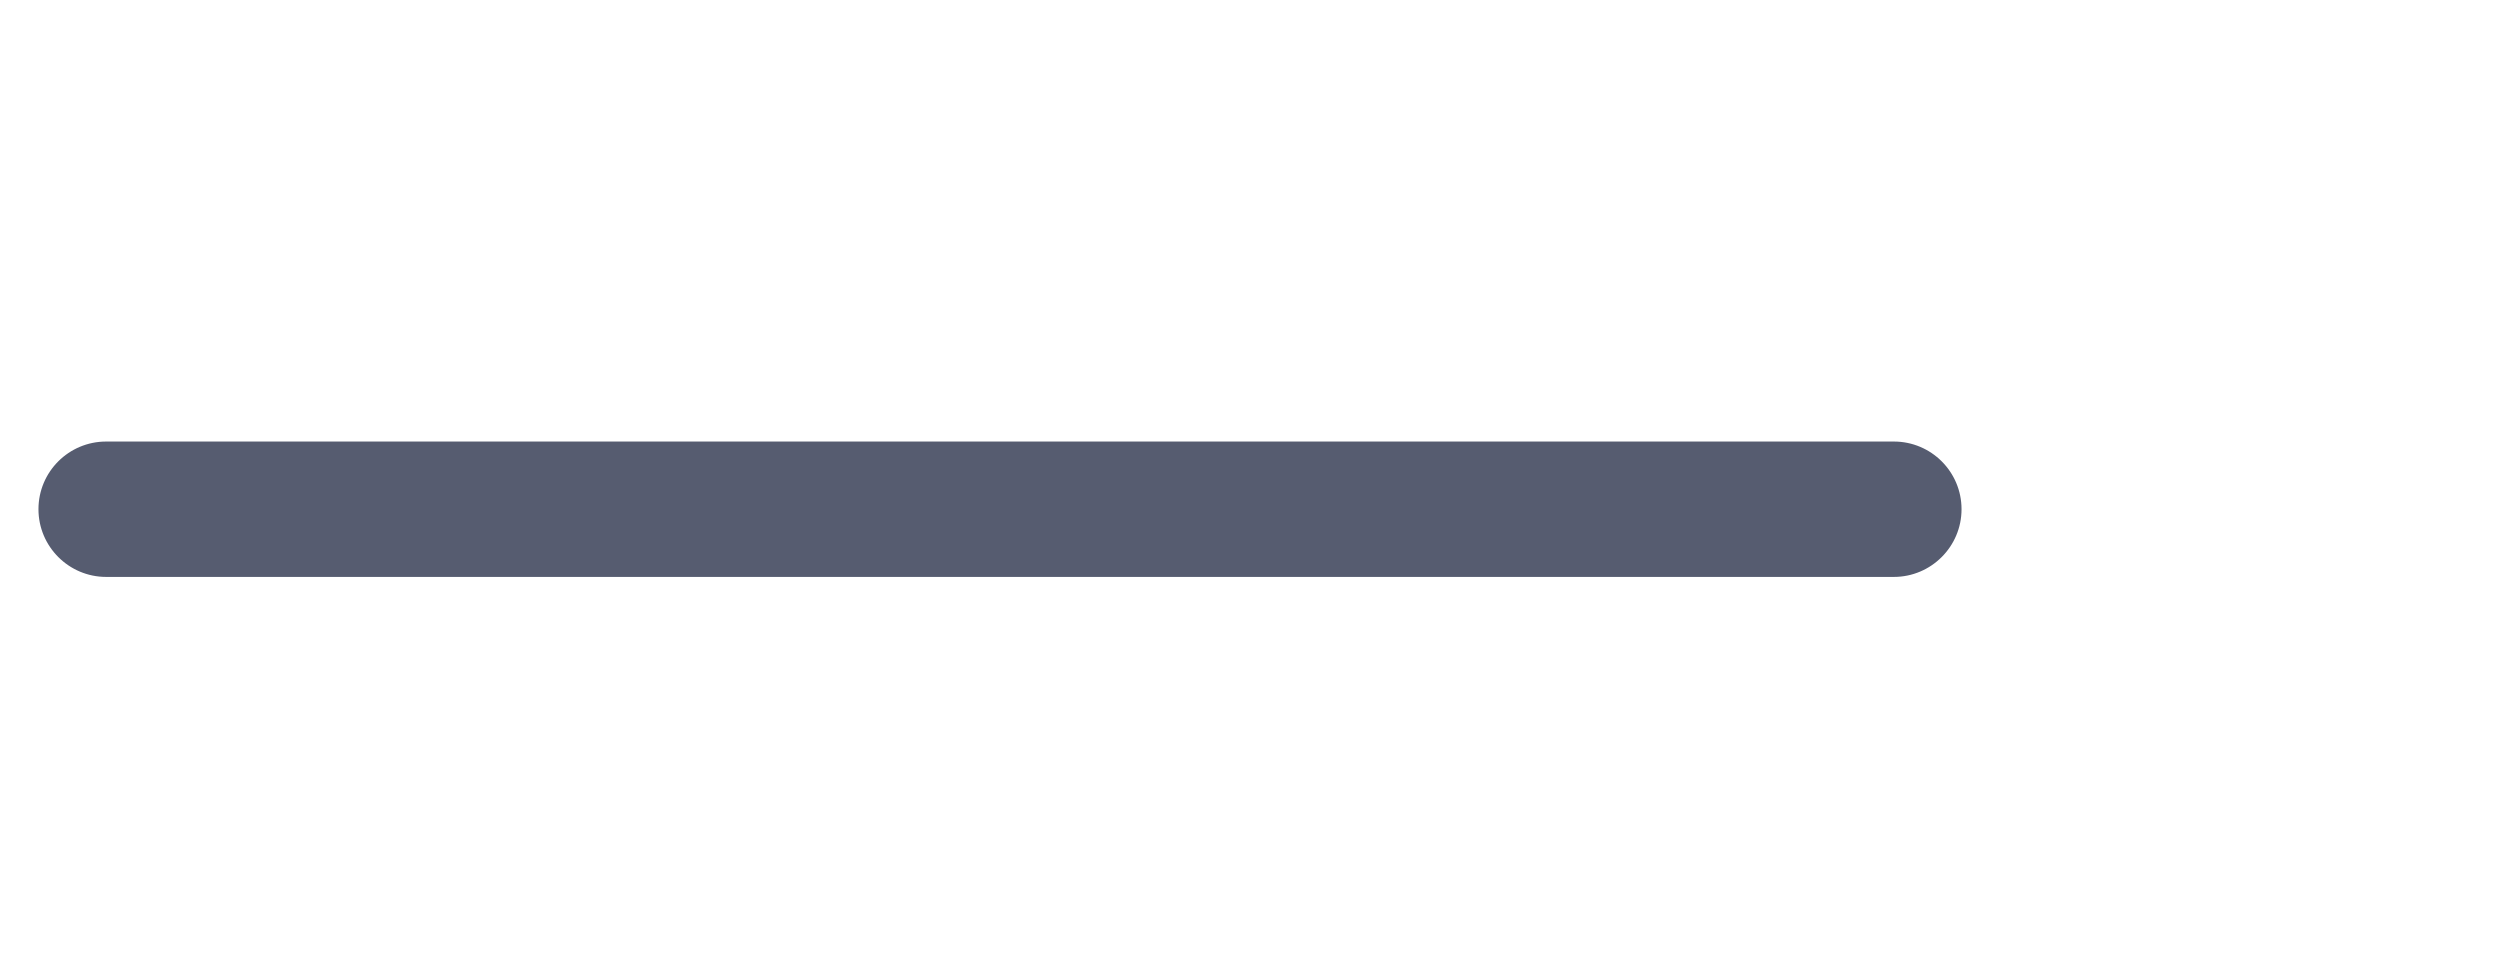 <svg width="13" height="5" viewBox="0 0 13 1" fill="none" xmlns="http://www.w3.org/2000/svg">
<g id="Vector">
<path fill-rule="evenodd" clip-rule="evenodd" d="M5.2 0.648C5.394 0.648 5.552 0.805 5.552 1V0.296C5.552 0.49 5.394 0.648 5.2 0.648C5.006 0.648 4.848 0.49 4.848 0.296V1C4.848 0.805 5.006 0.648 5.2 0.648Z" fill="#565C70"/>
<path fill-rule="evenodd" clip-rule="evenodd" d="M0.2 0.648C0.2 0.453 0.358 0.296 0.552 0.296H9.848C10.042 0.296 10.2 0.453 10.2 0.648C10.2 0.842 10.042 1 9.848 1H0.552C0.358 1 0.2 0.842 0.2 0.648Z" fill="#565C70"/>
</g>
</svg>
